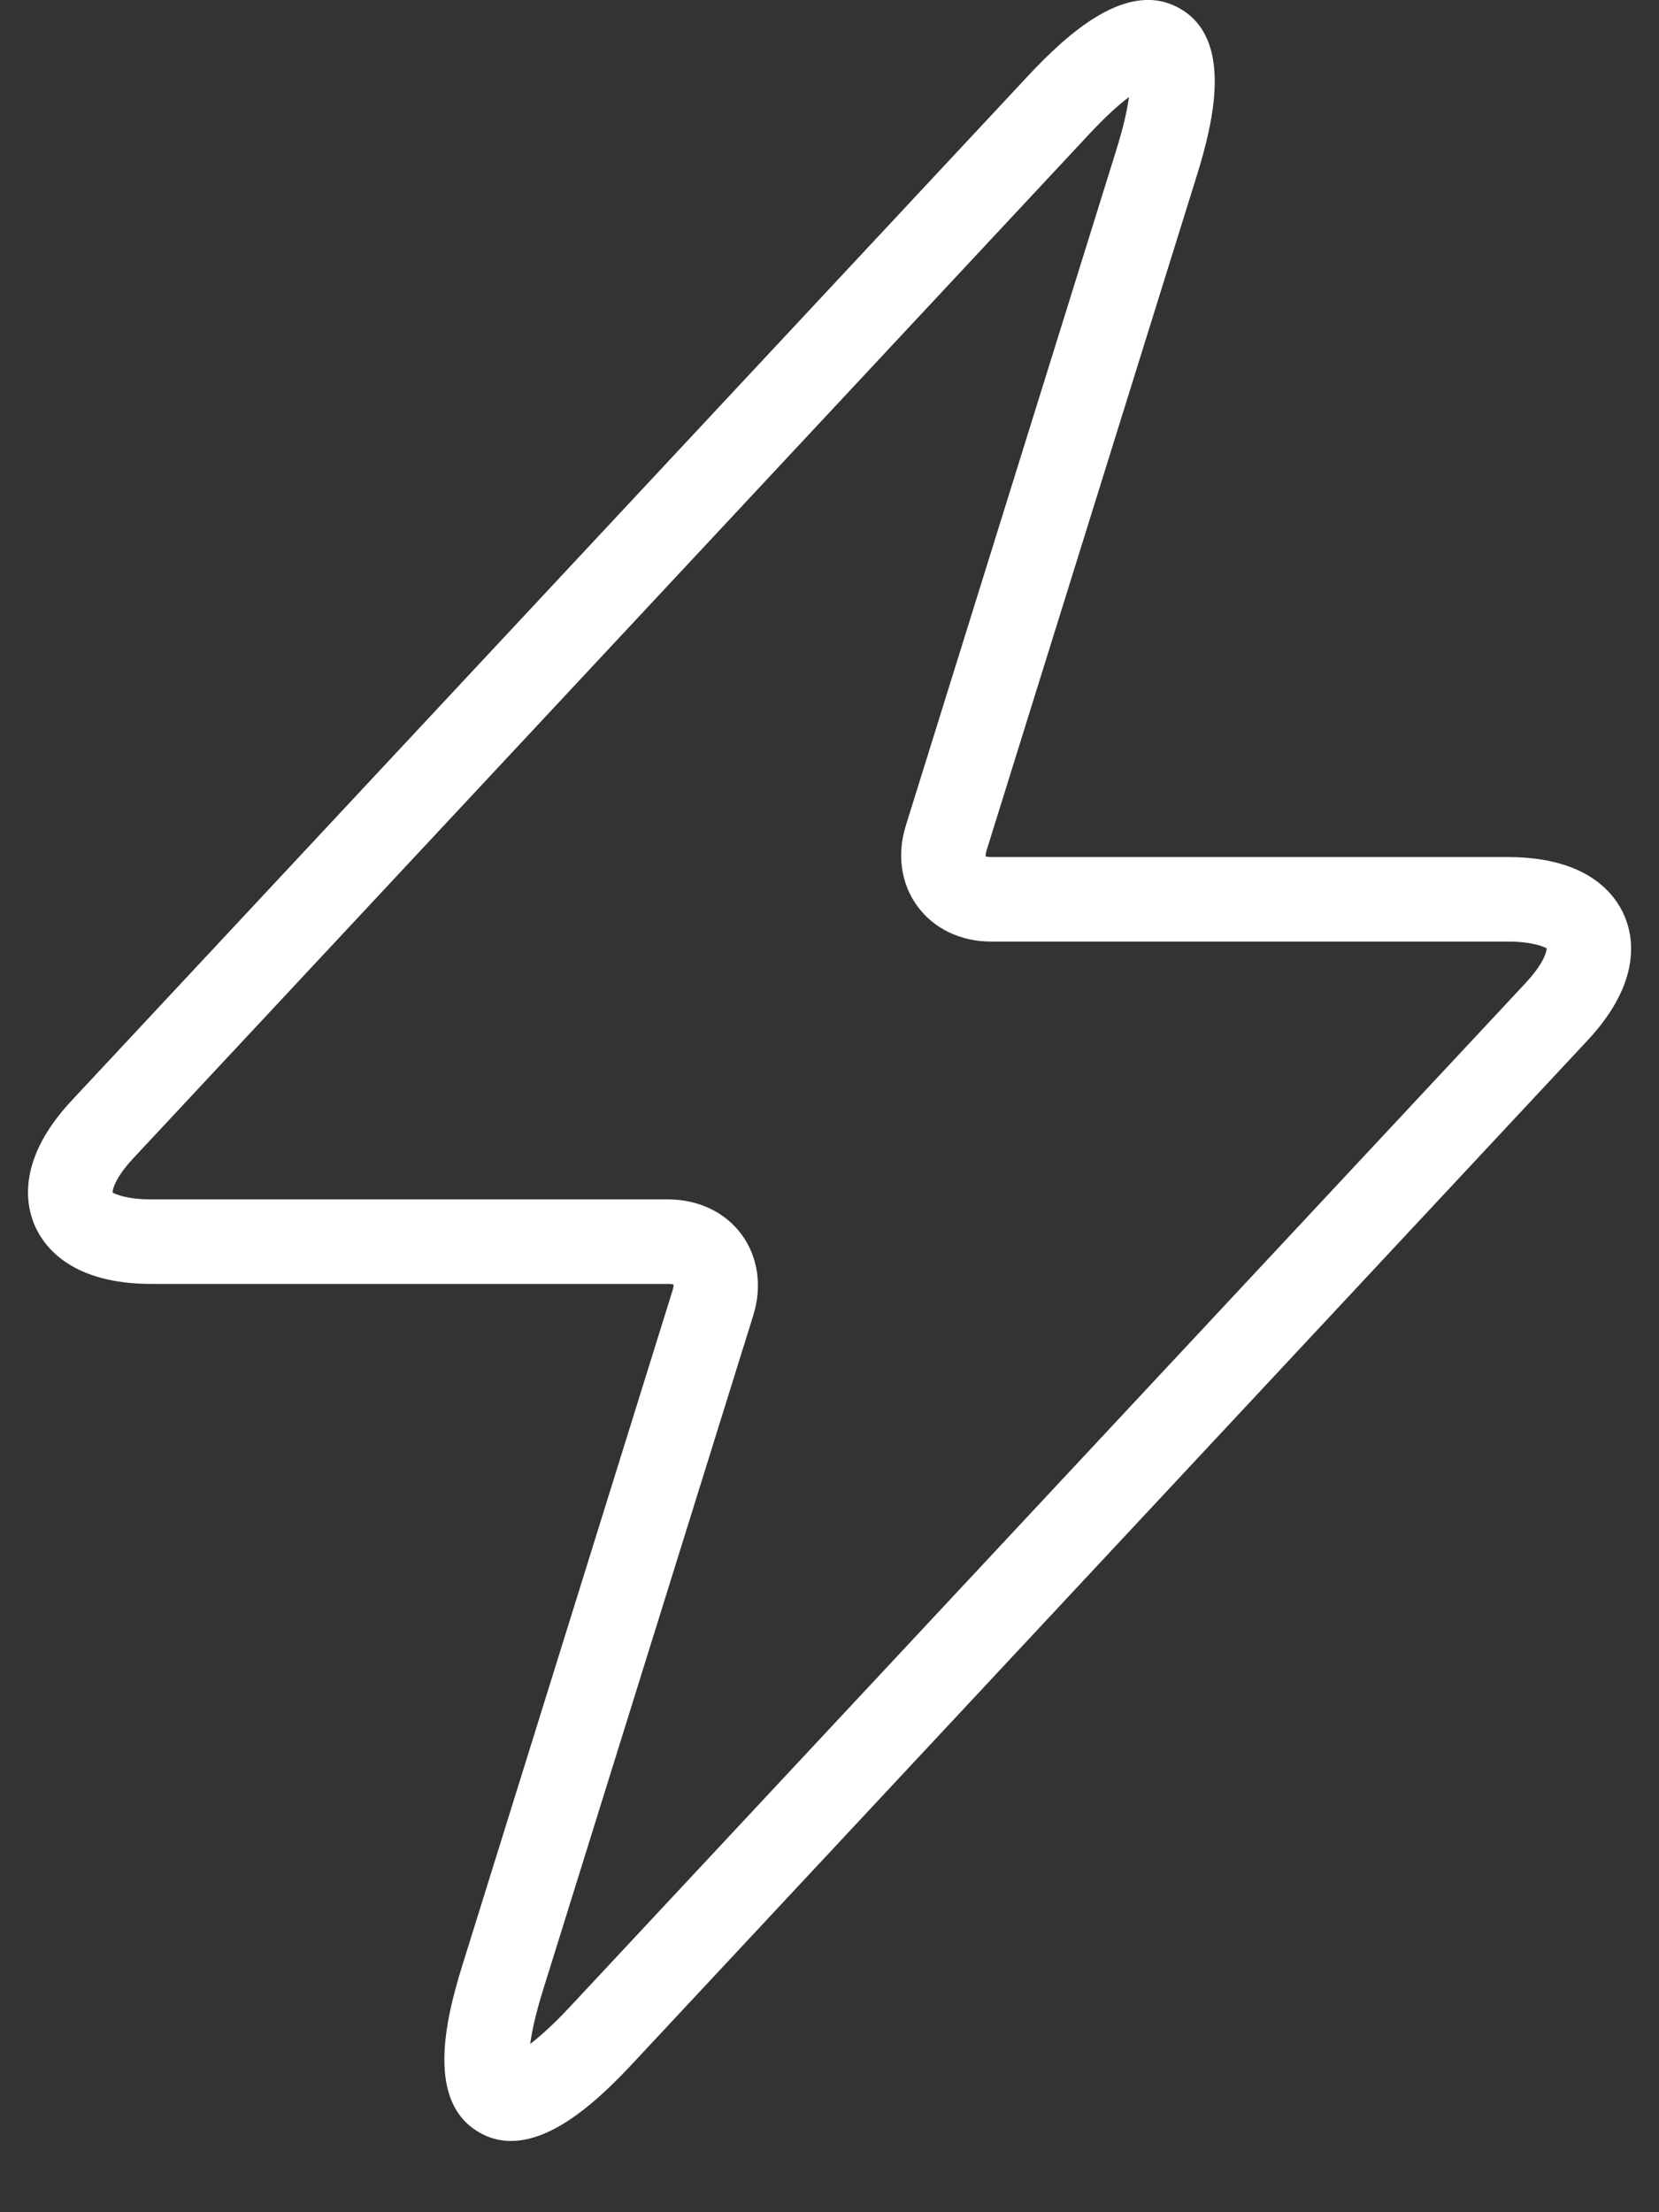 <svg xmlns="http://www.w3.org/2000/svg" width="18" height="24" viewBox="0 0 18 24">
    <rect x="0" y="0" width="18" height="24" fill="#333333" stroke="none"/>
    <g fill="none" fill-rule="evenodd">
        <g fill="#FFF" fill-rule="nonzero">
            <g>
                <path d="M17.623 9.932c-.102-.237-.403-.634-1.263-.634h-5.607c-.037 0-.055-.007-.058-.006-.001-.007-.003-.027.008-.062l2.283-7.327c.193-.62.384-1.48-.18-1.808-.565-.33-1.219.263-1.661.738L.777 11.94c-.587.629-.502 1.12-.4 1.355.103.237.404.634 1.264.634h5.607c.037 0 .052.005.059.006.001.007.003.027-.009.062l-2.282 7.326c-.194.62-.385 1.48.18 1.809.113.067.23.095.349.095.47 0 .958-.454 1.312-.833l10.368-11.107c.586-.628.502-1.119.398-1.355zm-1.068.73L6.187 21.768c-.186.2-.33.326-.434.406.017-.13.056-.318.137-.578l2.283-7.326c.098-.315.052-.634-.126-.876-.178-.243-.47-.382-.8-.382H1.642c-.287 0-.408-.067-.42-.074-.004-.03.03-.164.225-.373L11.815 1.458c.186-.2.329-.326.434-.405-.017.13-.057.317-.138.577L9.828 8.957c-.098.314-.052.634.127.876.178.243.469.382.798.382h5.608c.286 0 .407.066.42.073.003.03-.031.164-.226.374z" transform="translate(-408 -796) translate(365 716) translate(43 80)"/>
            </g>
        </g>
    </g>
</svg>
